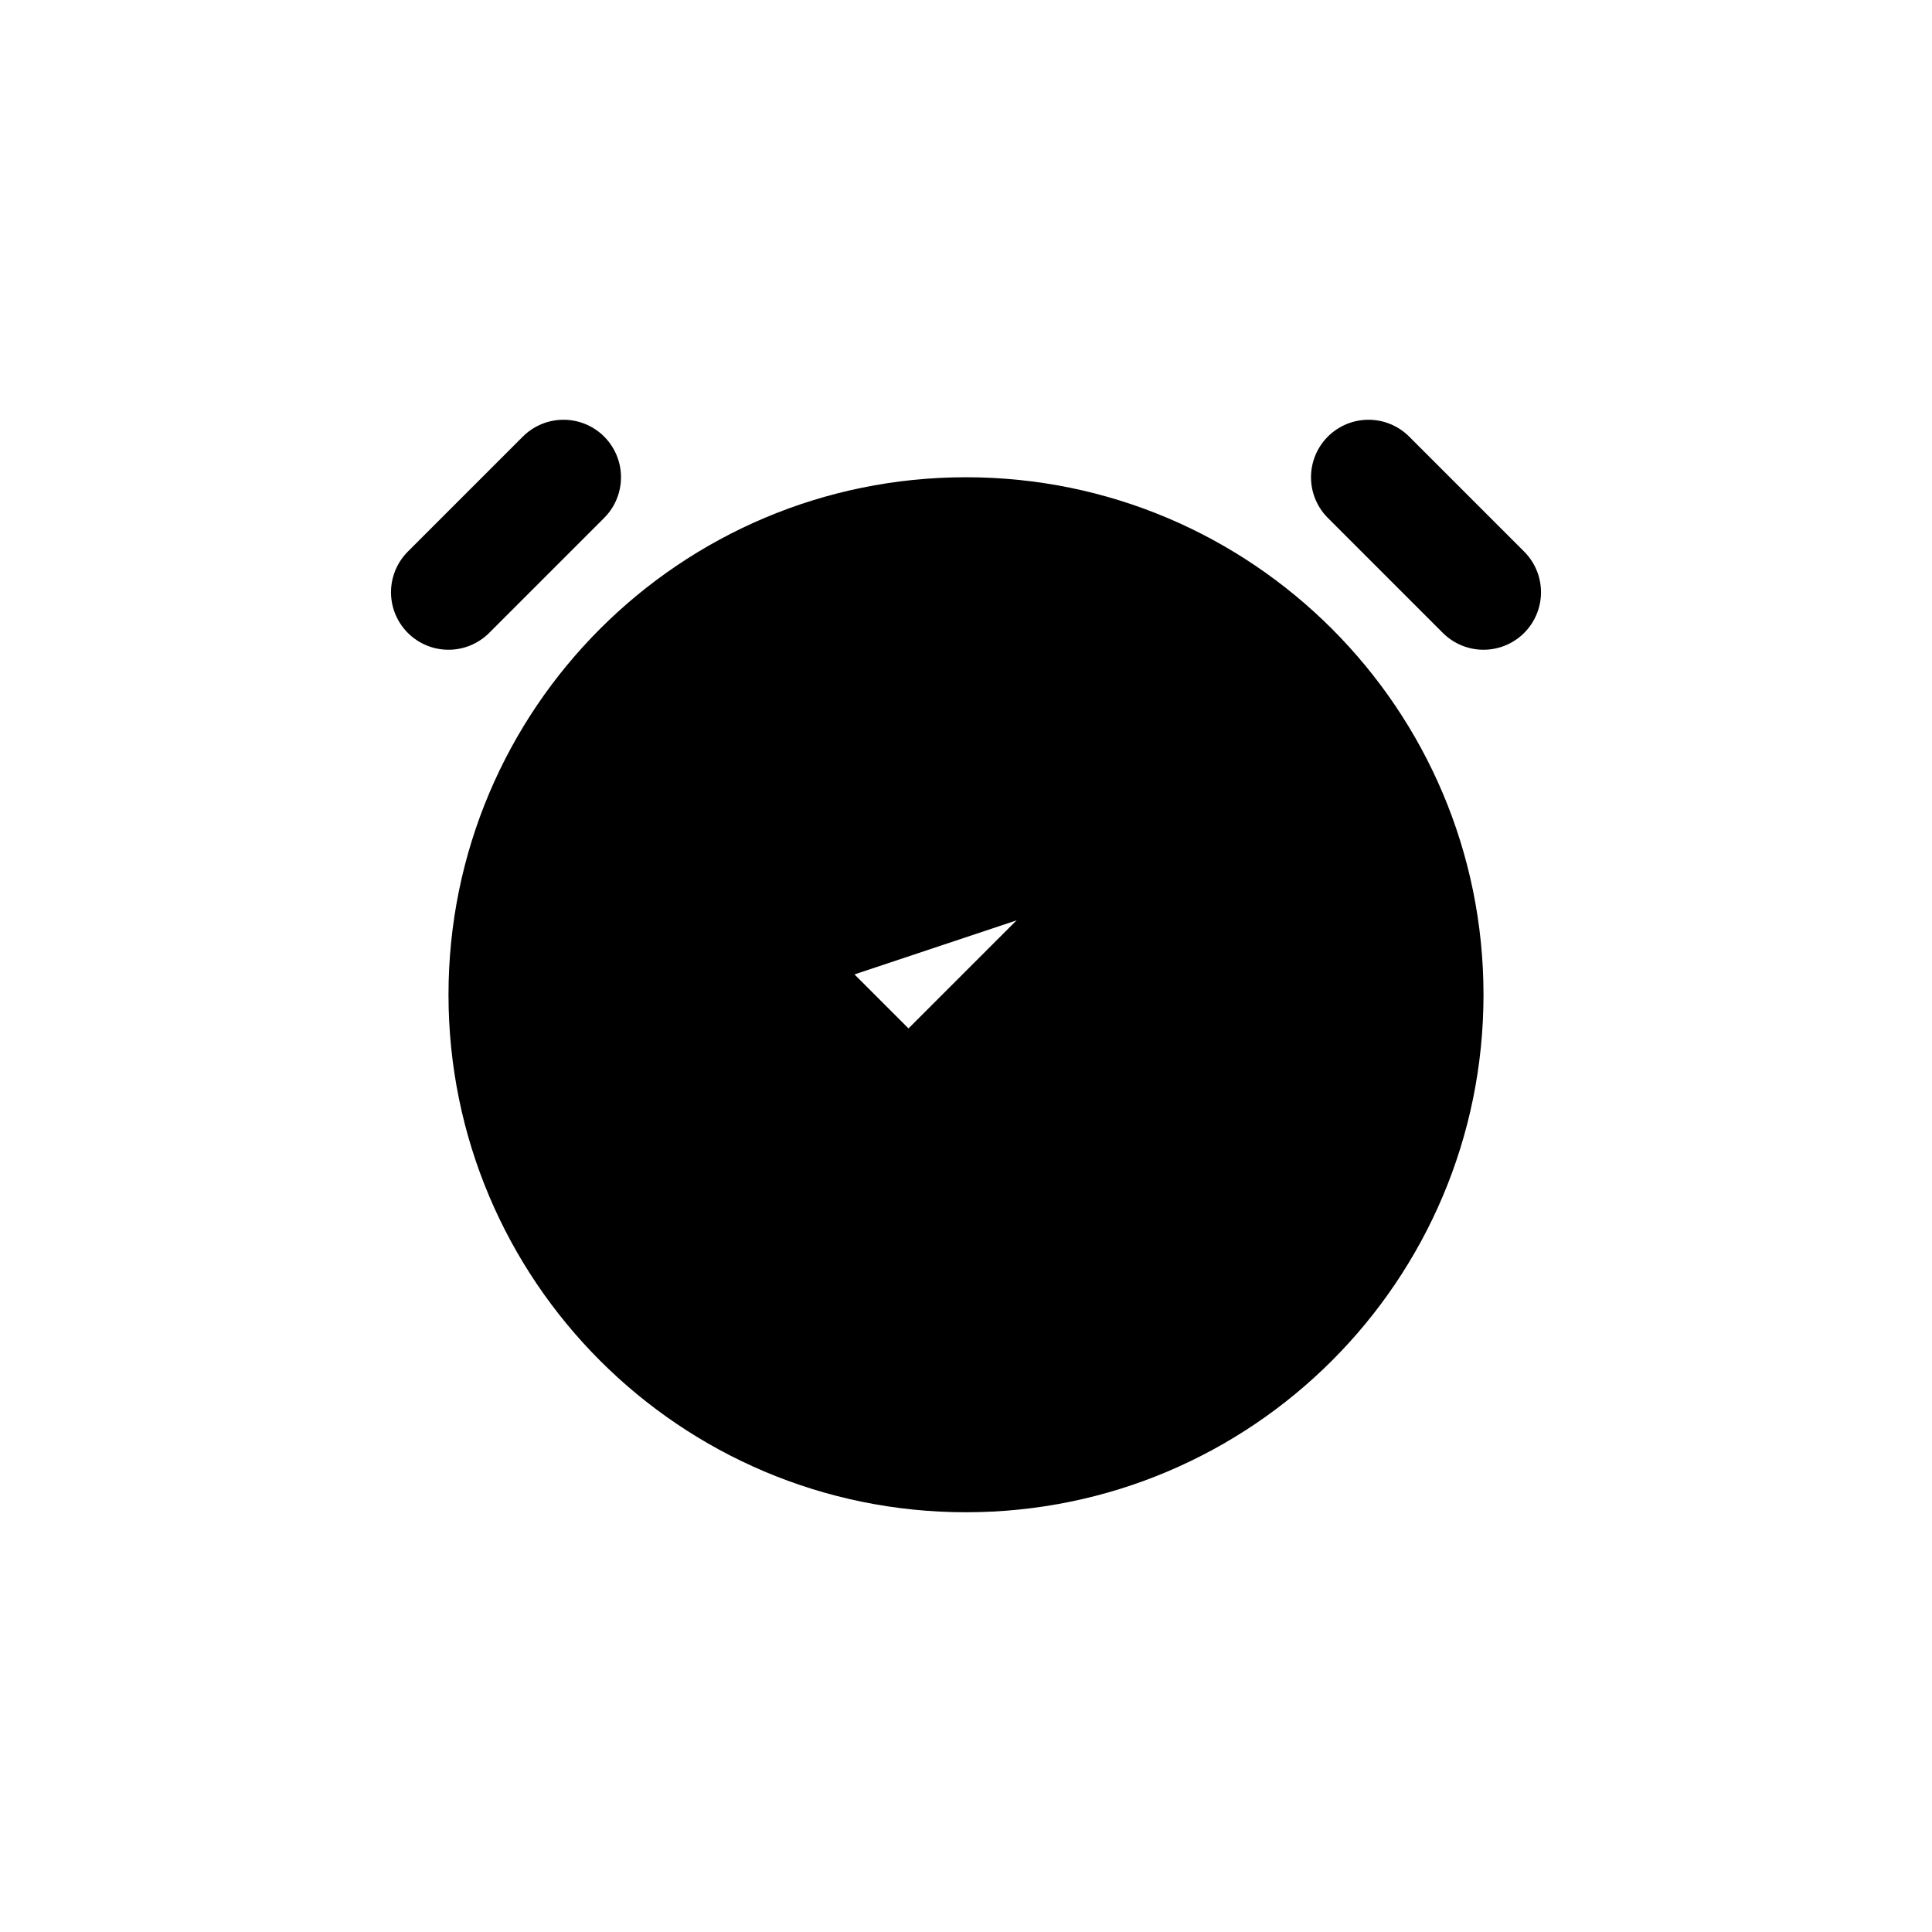 <svg width="64px" height="64px" viewBox="-4.8 -4.8 33.60 33.60" fill="backgroundColor" xmlns="http://www.w3.org/2000/svg">
<g  stroke-width="0"></g>
<g  stroke-linecap="round" stroke-linejoin="round">
</g><g > 
<path d="M3 5.5L5 3.5M21 5.5L19 3.5M9 12.5L11 14.5L15 10.5M20 12.5C20 16.918 16.418 20.5 12 20.5C7.582 20.5 4 16.918 4 12.5C4 8.082 7.582 4.5 12 4.5C16.418 4.5 20 8.082 20 12.5Z" stroke="mainColor" stroke-width="2" stroke-linecap="round" stroke-linejoin="round"></path>
 </g></svg>